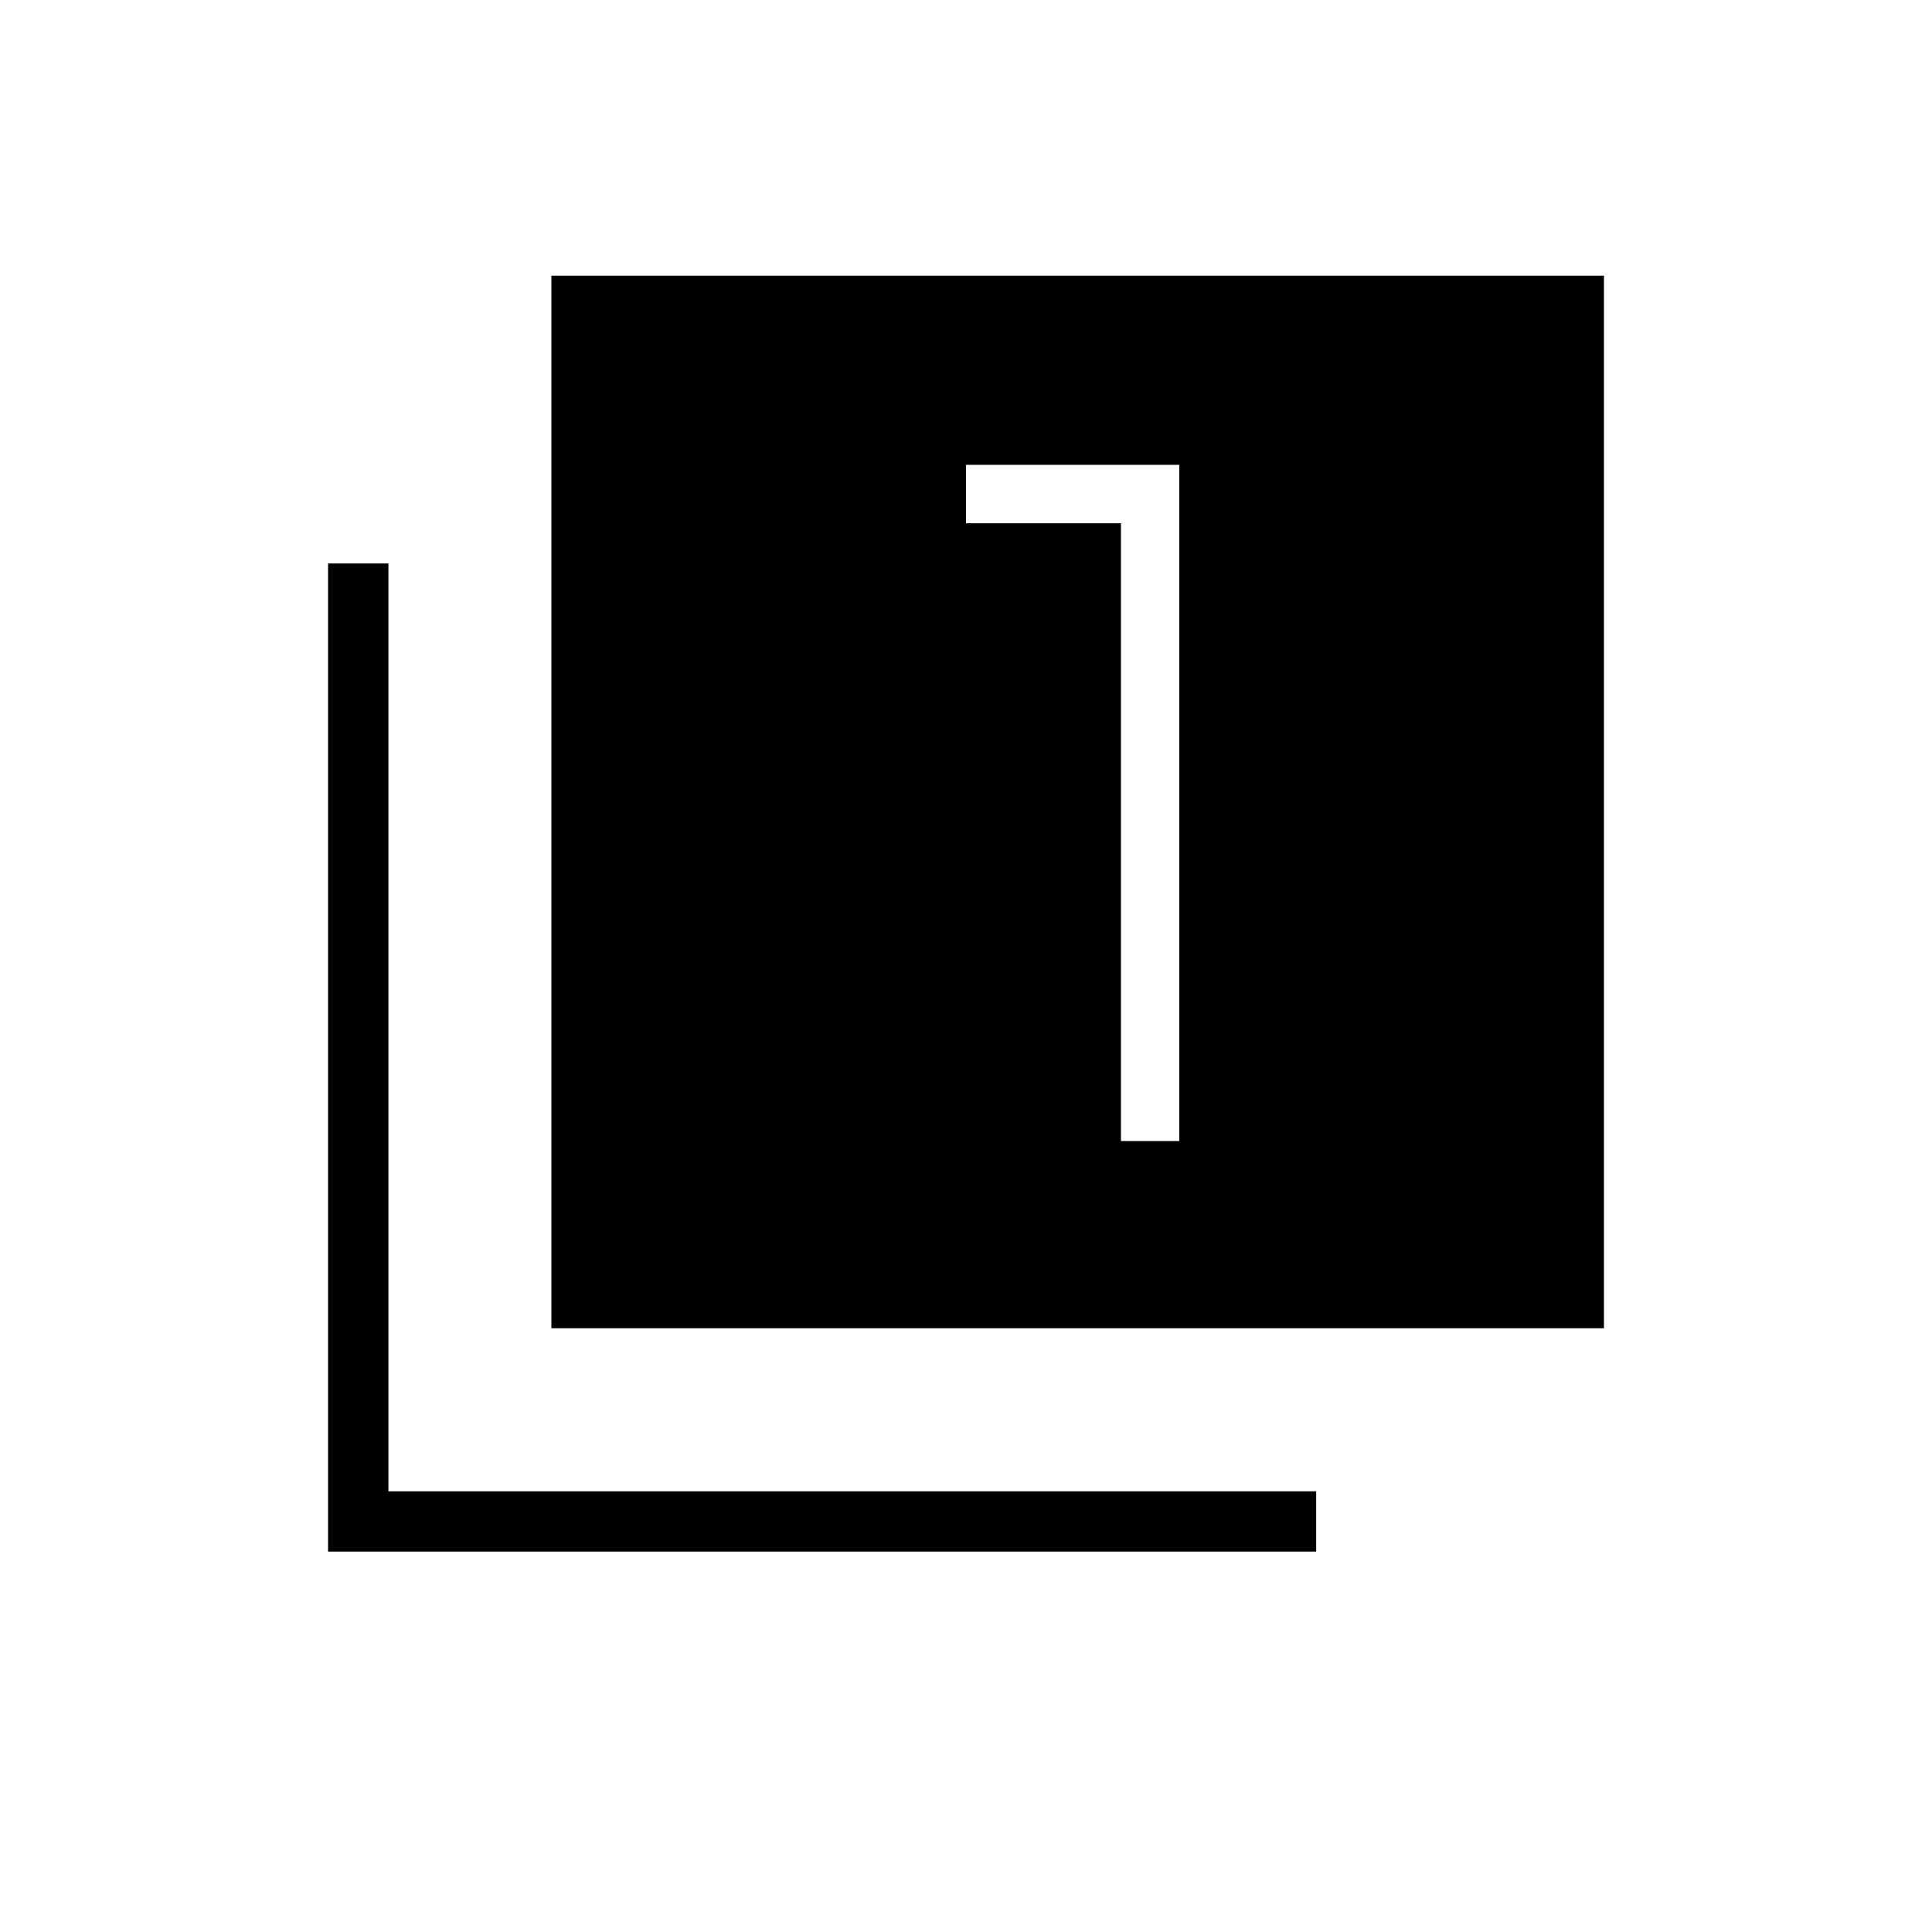 <svg xmlns="http://www.w3.org/2000/svg" height="20" width="20"><path d="M11.604 11.812H12.208V4.812H10V5.417H11.604ZM5.708 13.75V2.854H16.604V13.75ZM3.396 16.062V5.833H4.021V15.438H13.625V16.062Z"/></svg>
